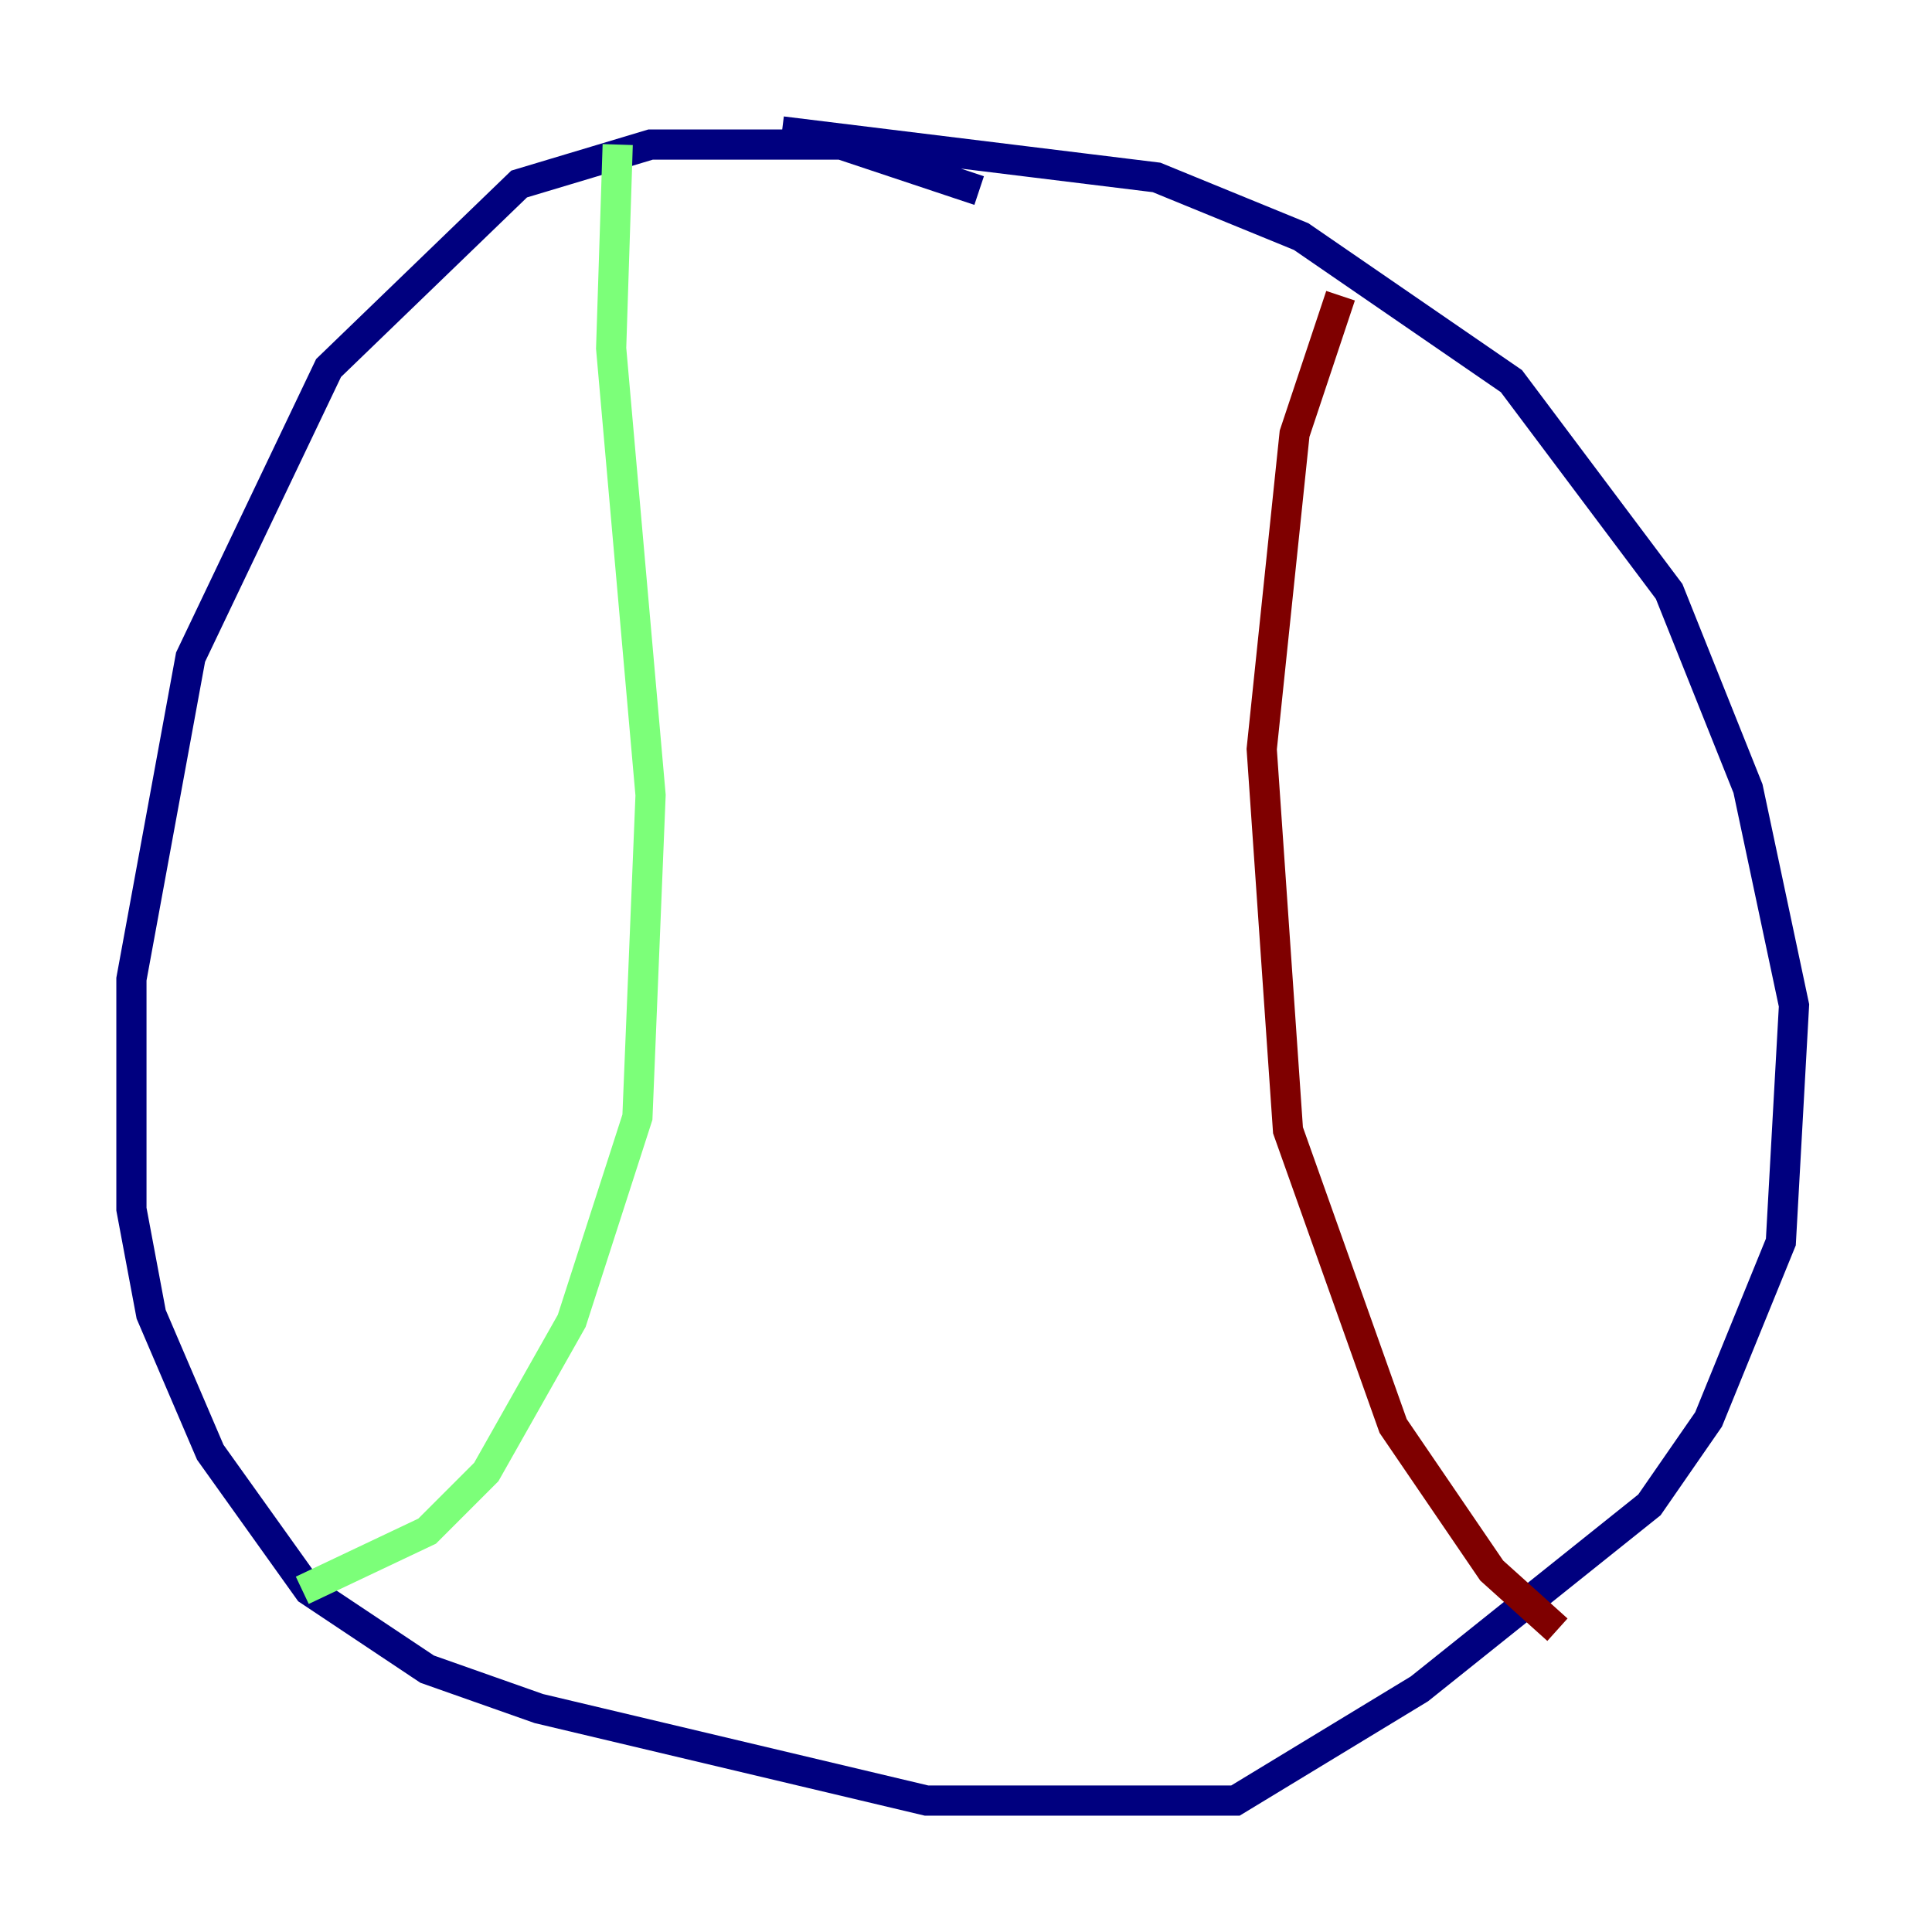 <?xml version="1.0" encoding="utf-8" ?>
<svg baseProfile="tiny" height="128" version="1.2" viewBox="0,0,128,128" width="128" xmlns="http://www.w3.org/2000/svg" xmlns:ev="http://www.w3.org/2001/xml-events" xmlns:xlink="http://www.w3.org/1999/xlink"><defs /><polyline fill="none" points="64.871,12.626 55.728,9.578 43.102,9.578 34.395,12.191 21.769,24.381 12.626,43.537 8.707,64.871 8.707,80.109 10.014,87.075 13.932,96.218 20.463,105.361 28.299,110.585 35.701,113.197 61.388,119.293 81.85,119.293 94.041,111.891 109.279,99.701 113.197,94.041 117.986,82.286 118.857,66.612 115.809,52.245 110.585,39.184 100.136,25.252 86.204,15.674 76.626,11.755 51.809,8.707" stroke="#00007f" stroke-width="2" /><polyline fill="none" points="40.925,9.578 40.49,23.075 43.102,52.68 42.231,74.014 37.878,87.51 32.218,97.524 28.299,101.442 20.027,105.361" stroke="#7cff79" stroke-width="2" /><polyline fill="none" points="88.816,19.592 85.769,28.735 83.592,49.633 85.333,74.884 92.299,94.476 98.83,104.054 103.184,107.973" stroke="#7f0000" stroke-width="2" /></svg>